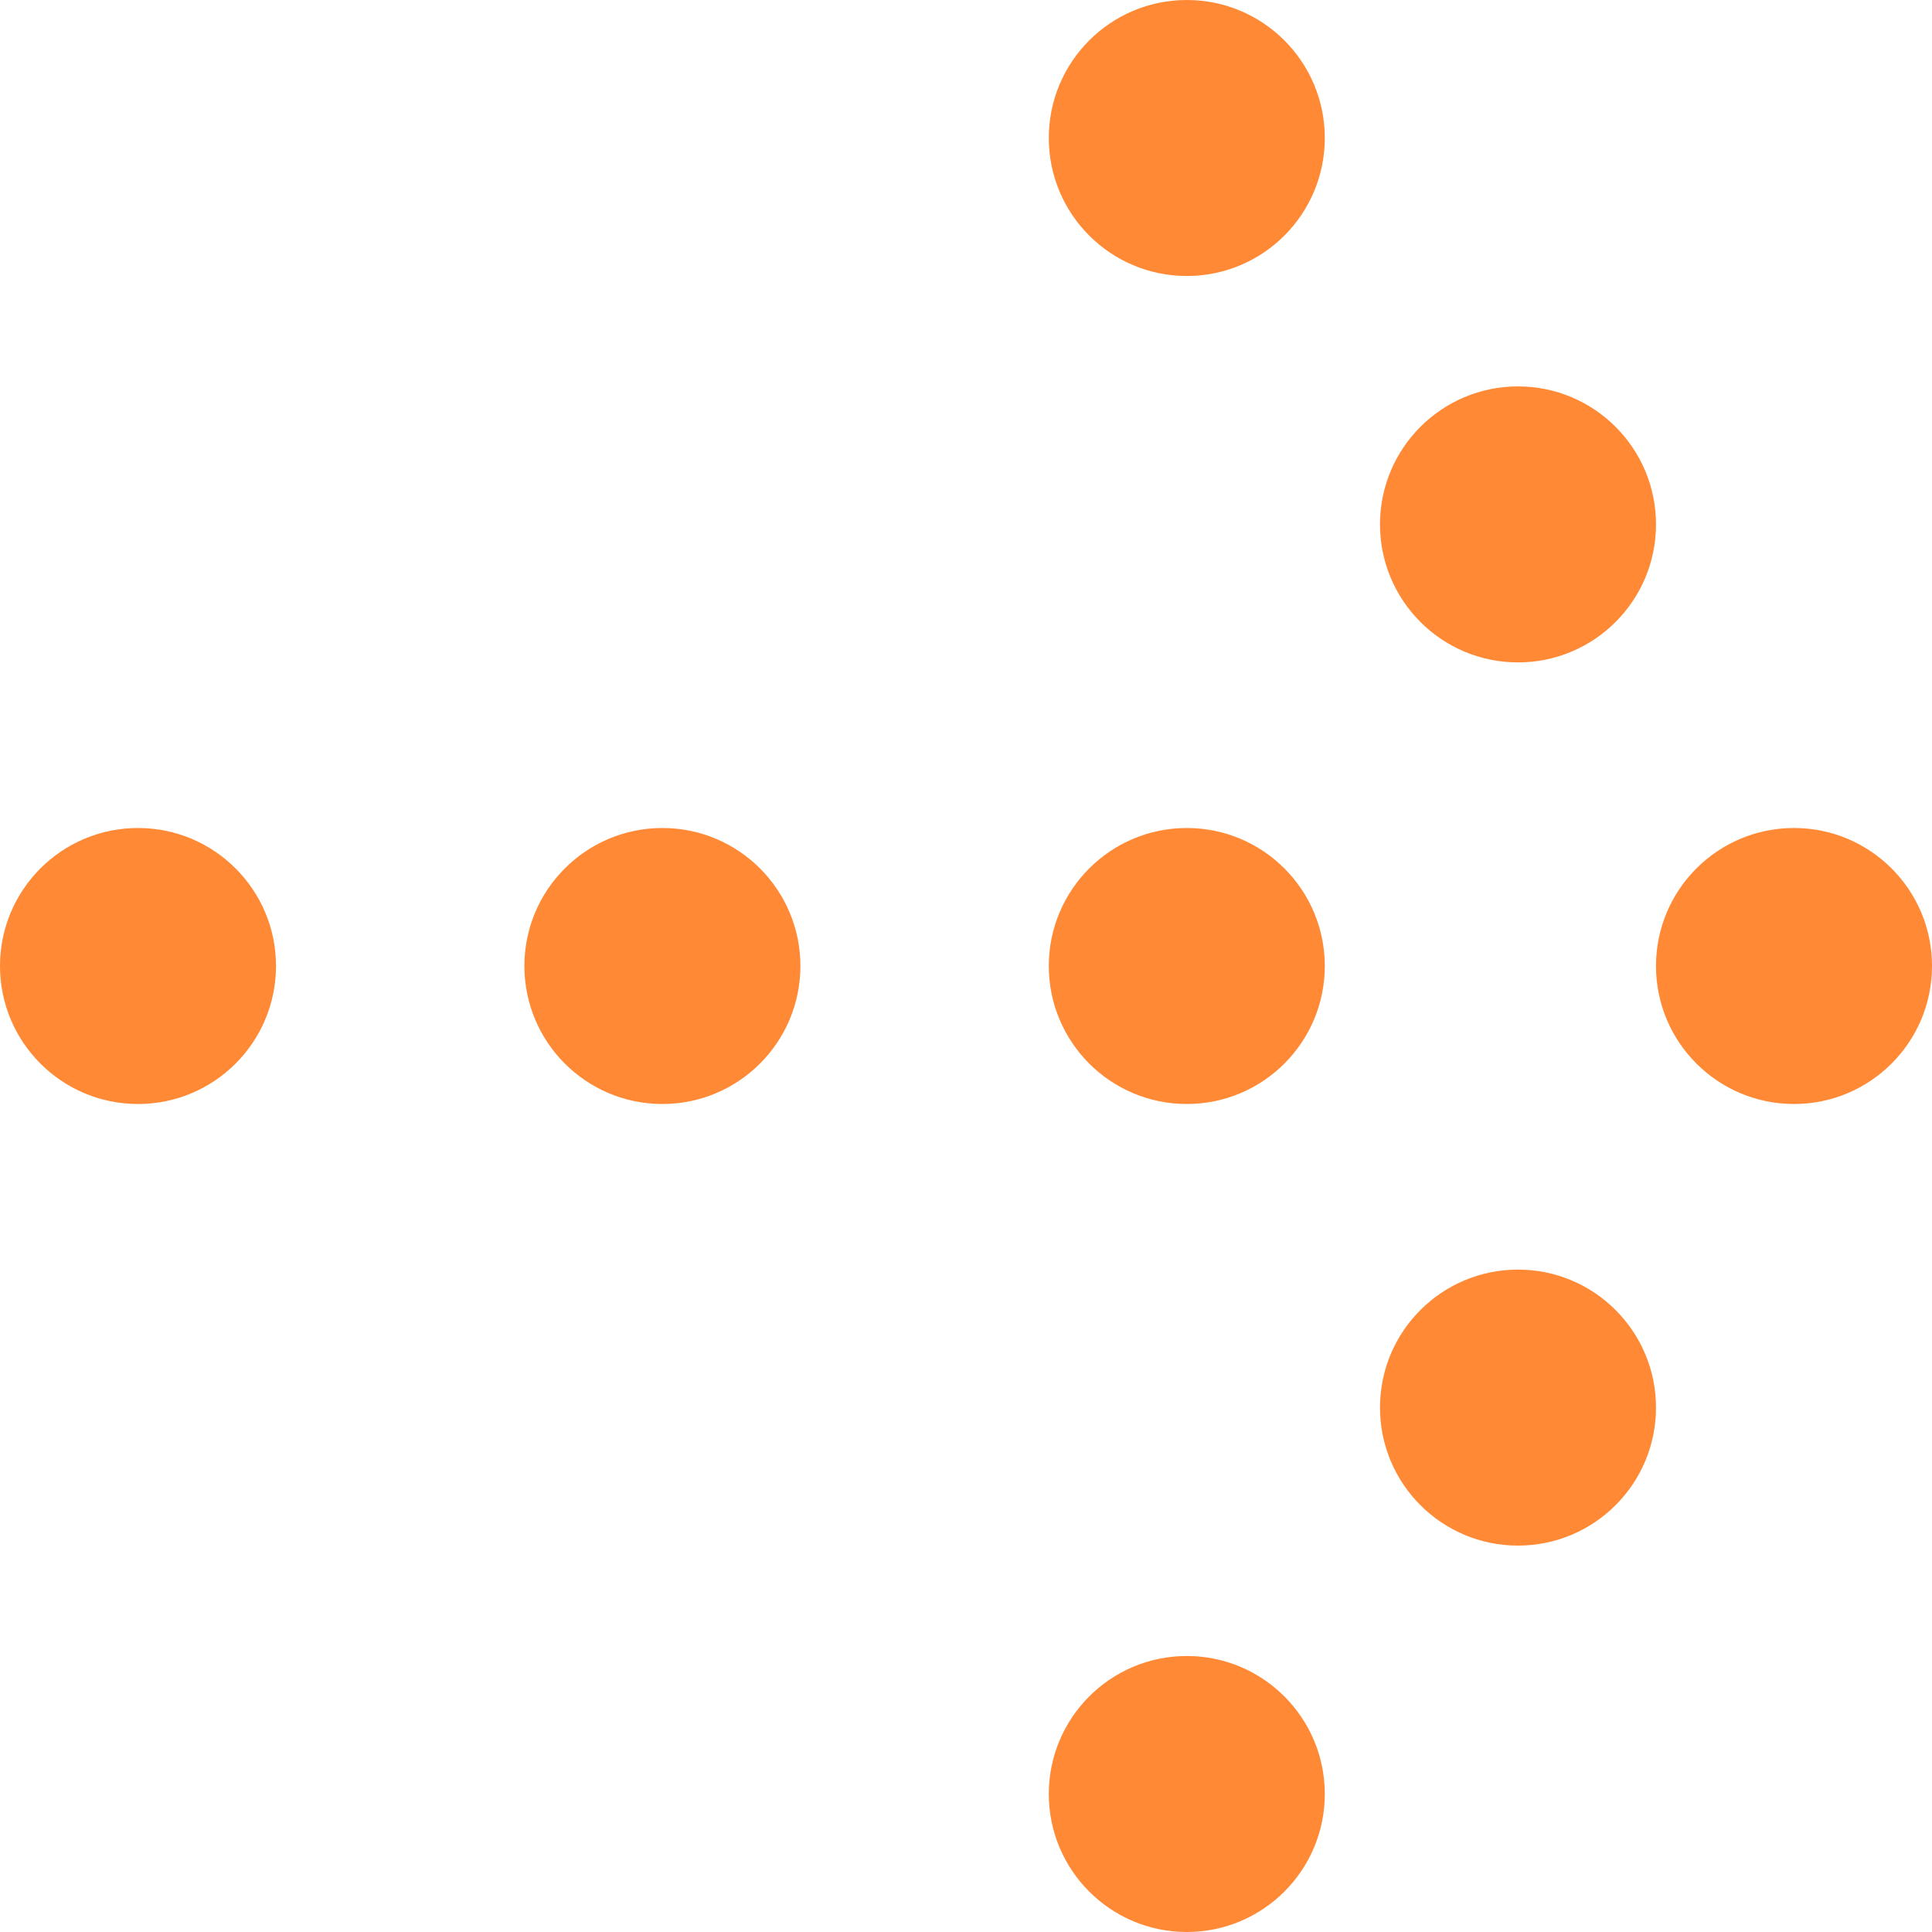 <svg fill="#ff8934" height="35" width="35" xmlns="http://www.w3.org/2000/svg"><circle cx="2.5" cy="17.5" r="2.5"/><circle cx="12" cy="17.5" r="2.5"/><circle cx="21.5" cy="17.5" r="2.5"/><circle cx="32.5" cy="17.5" r="2.5"/><circle cx="27.5" cy="25.5" r="2.5"/><circle cx="21.5" cy="32.5" r="2.5"/><circle cx="27.5" cy="9.5" r="2.5"/><circle cx="21.5" cy="2.5" r="2.5"/></svg>
